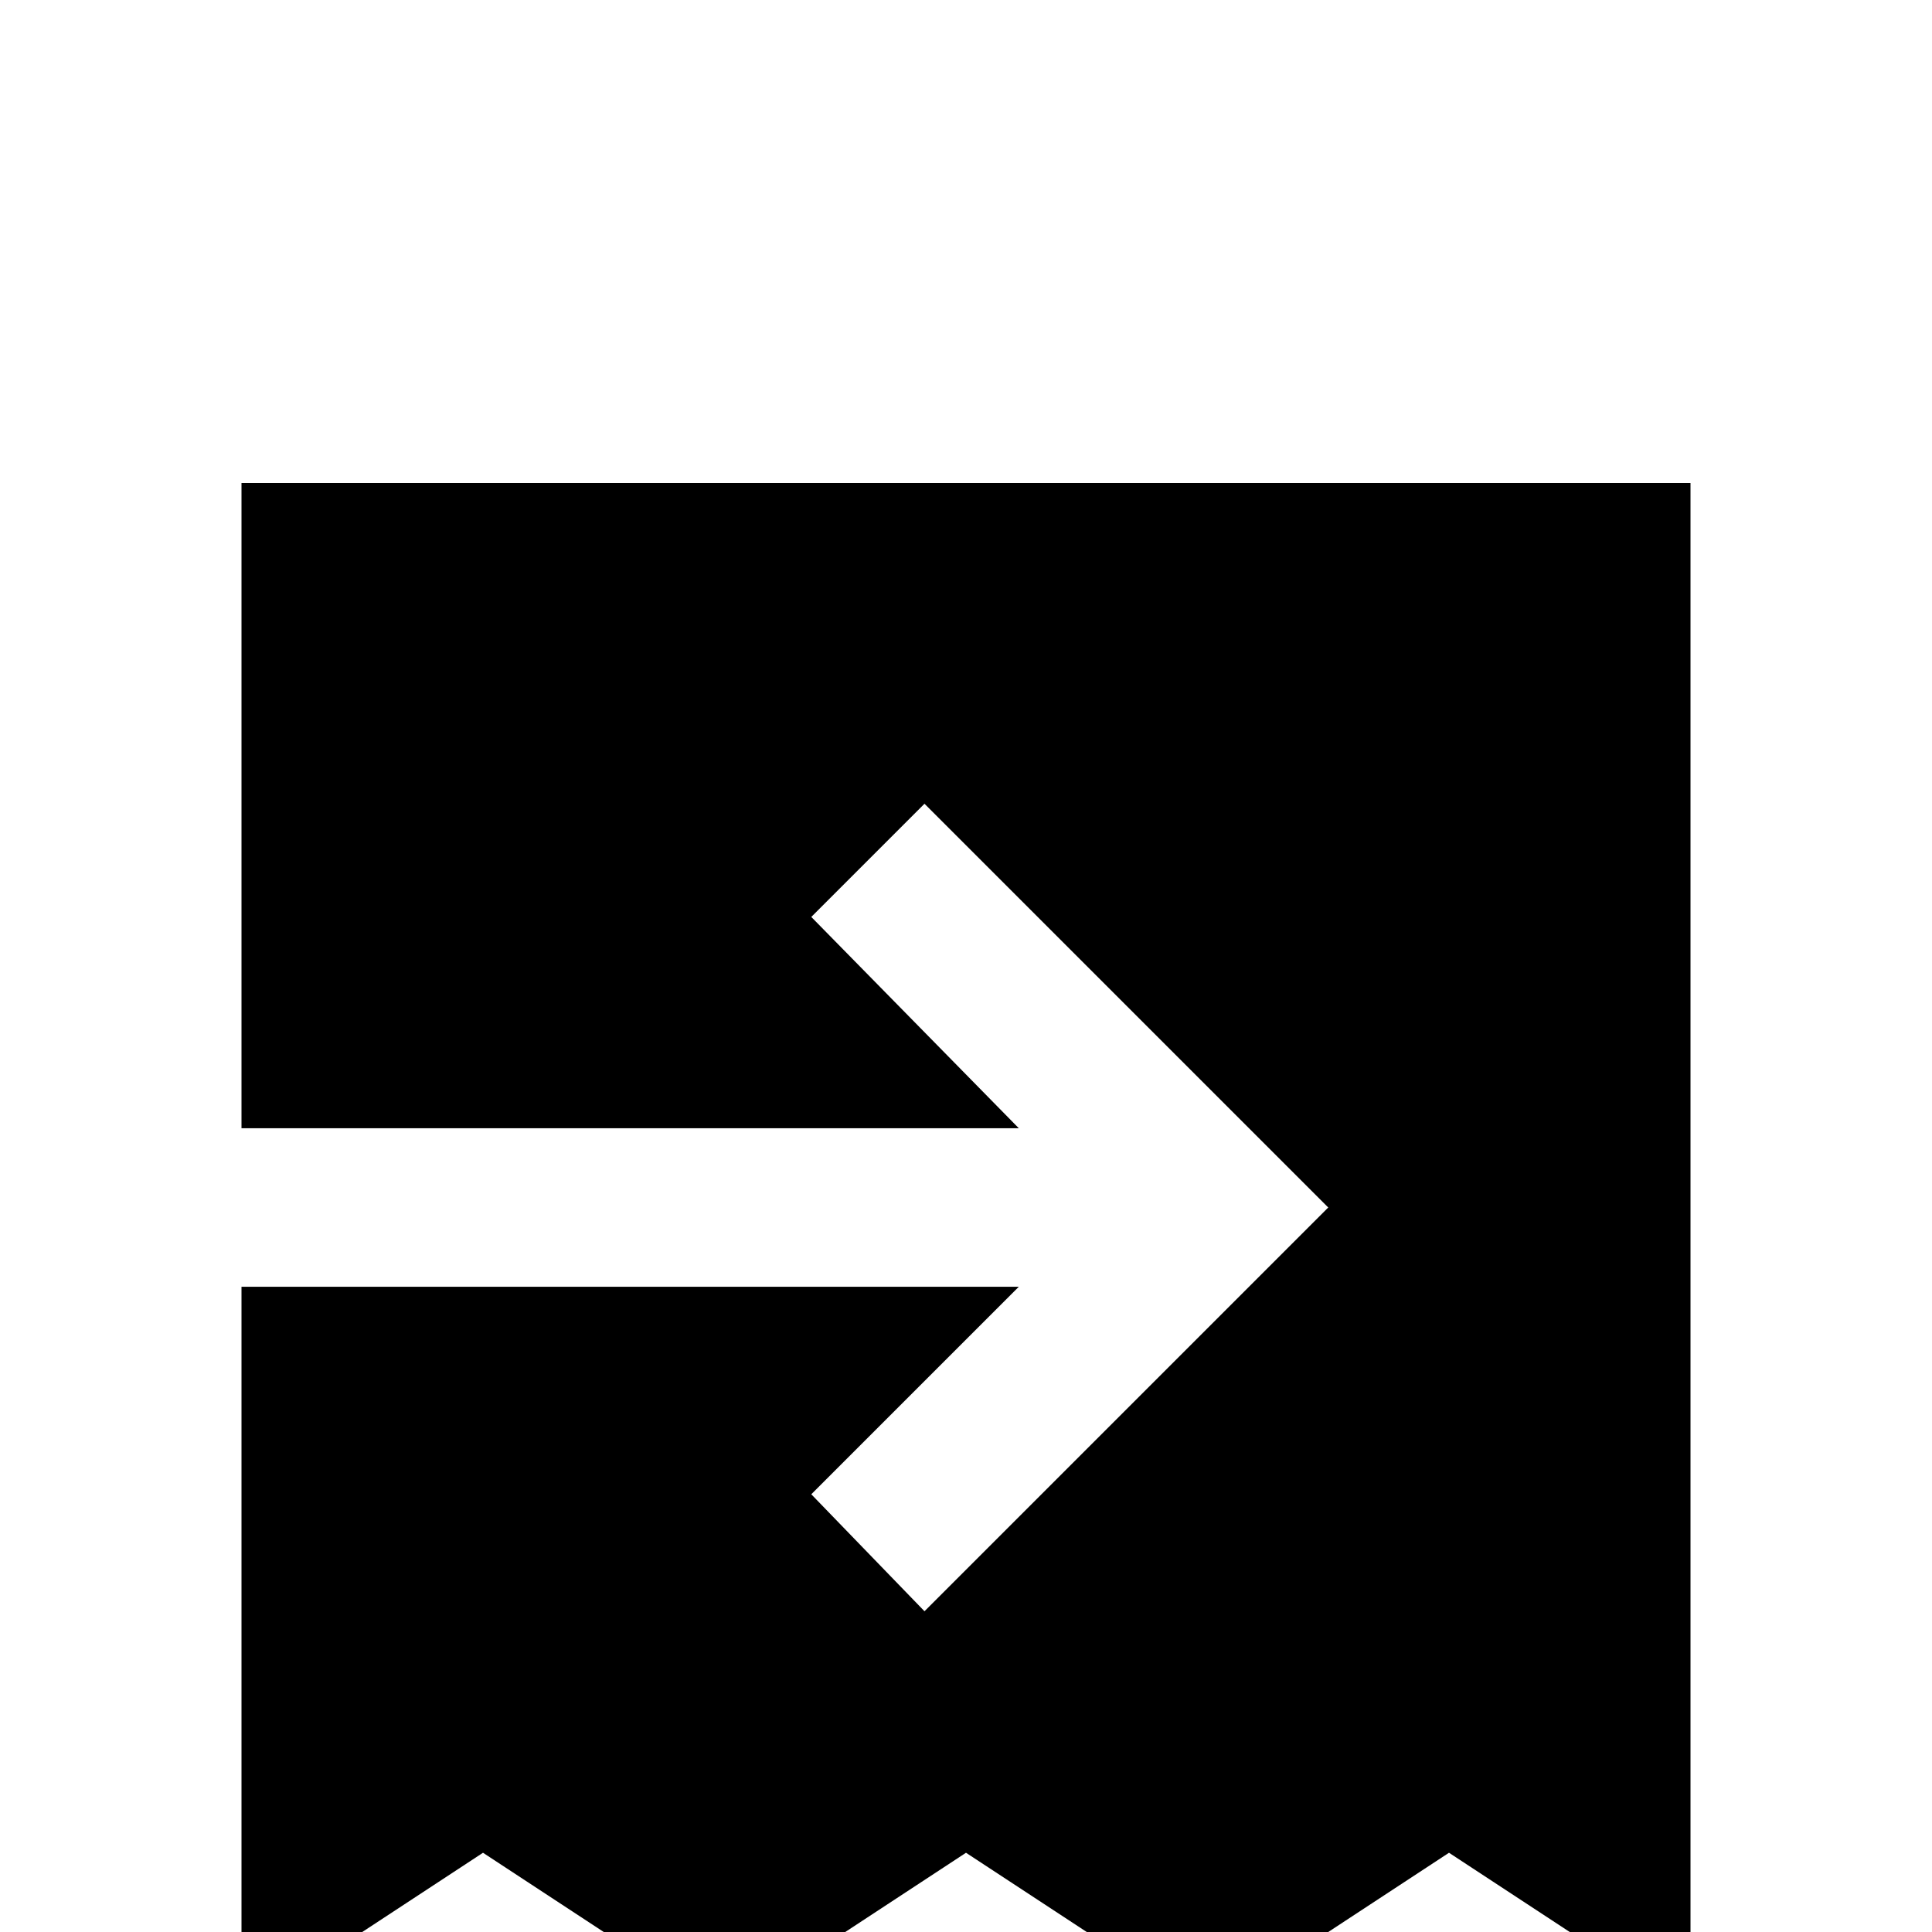 <svg xmlns="http://www.w3.org/2000/svg" viewBox="0 -512 512 512">
	<path fill="#000000" d="M384 -21L448 21V-384H64V-213H270L215 -269L245 -299L352 -192L245 -85L215 -116L270 -171H64V21L128 -21L192 21L256 -21L320 21Z"/>
</svg>